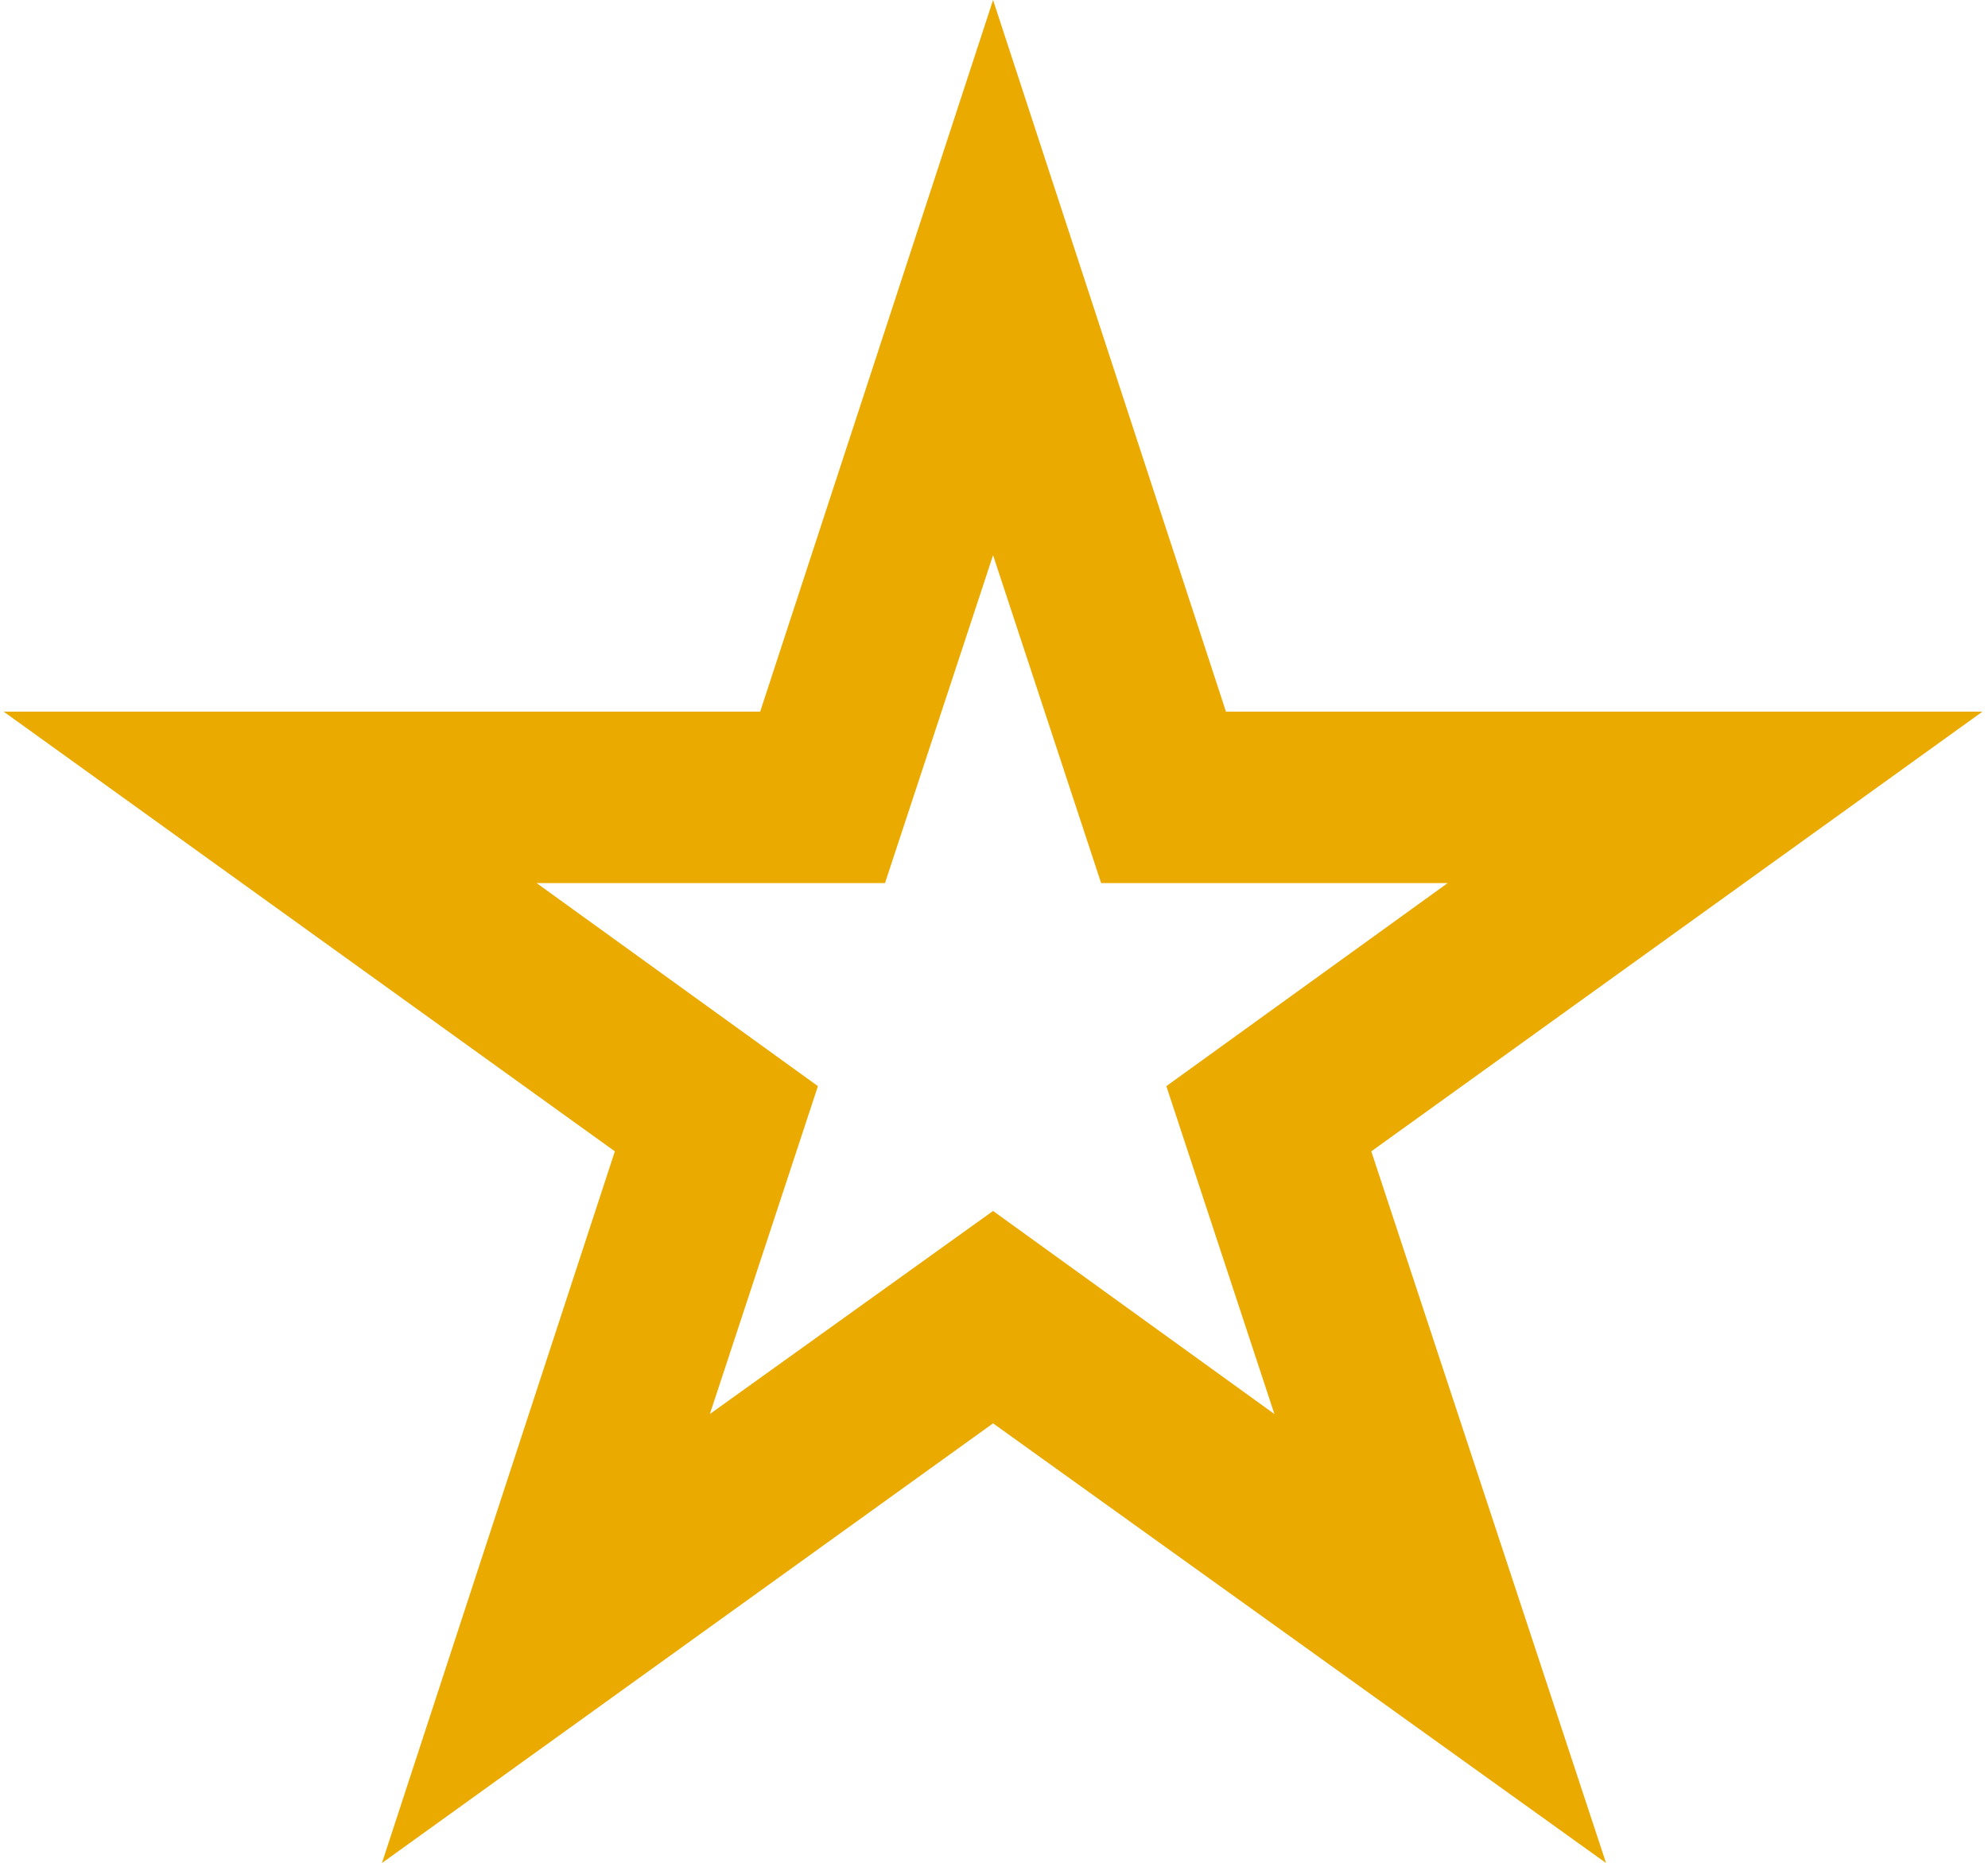 <?xml version="1.0" encoding="utf-8"?>
<!-- Generator: Adobe Illustrator 24.0.1, SVG Export Plug-In . SVG Version: 6.00 Build 0)  -->
<svg version="1.1" id="Layer_2" xmlns="http://www.w3.org/2000/svg" xmlns:xlink="http://www.w3.org/1999/xlink" x="0px" y="0px"
	 viewBox="0 0 106.7 100" style="enable-background:new 0 0 106.7 100;" xml:space="preserve">
<style type="text/css">
	.st0{fill:#EBAA00;}
</style>
<path class="st0" d="M86.2,100L53.3,76.4L20.5,100L33,61.8L0.2,38.2h40.6L53.3,0l12.5,38.2h40.6L73.6,61.8L86.2,100z M53.3,65
	l15.1,10.9l-5.8-17.6l15.1-10.9H59.1l-5.8-17.6l-5.8,17.6H28.8l15.1,10.9l-5.8,17.6L53.3,65z"/>
</svg>
